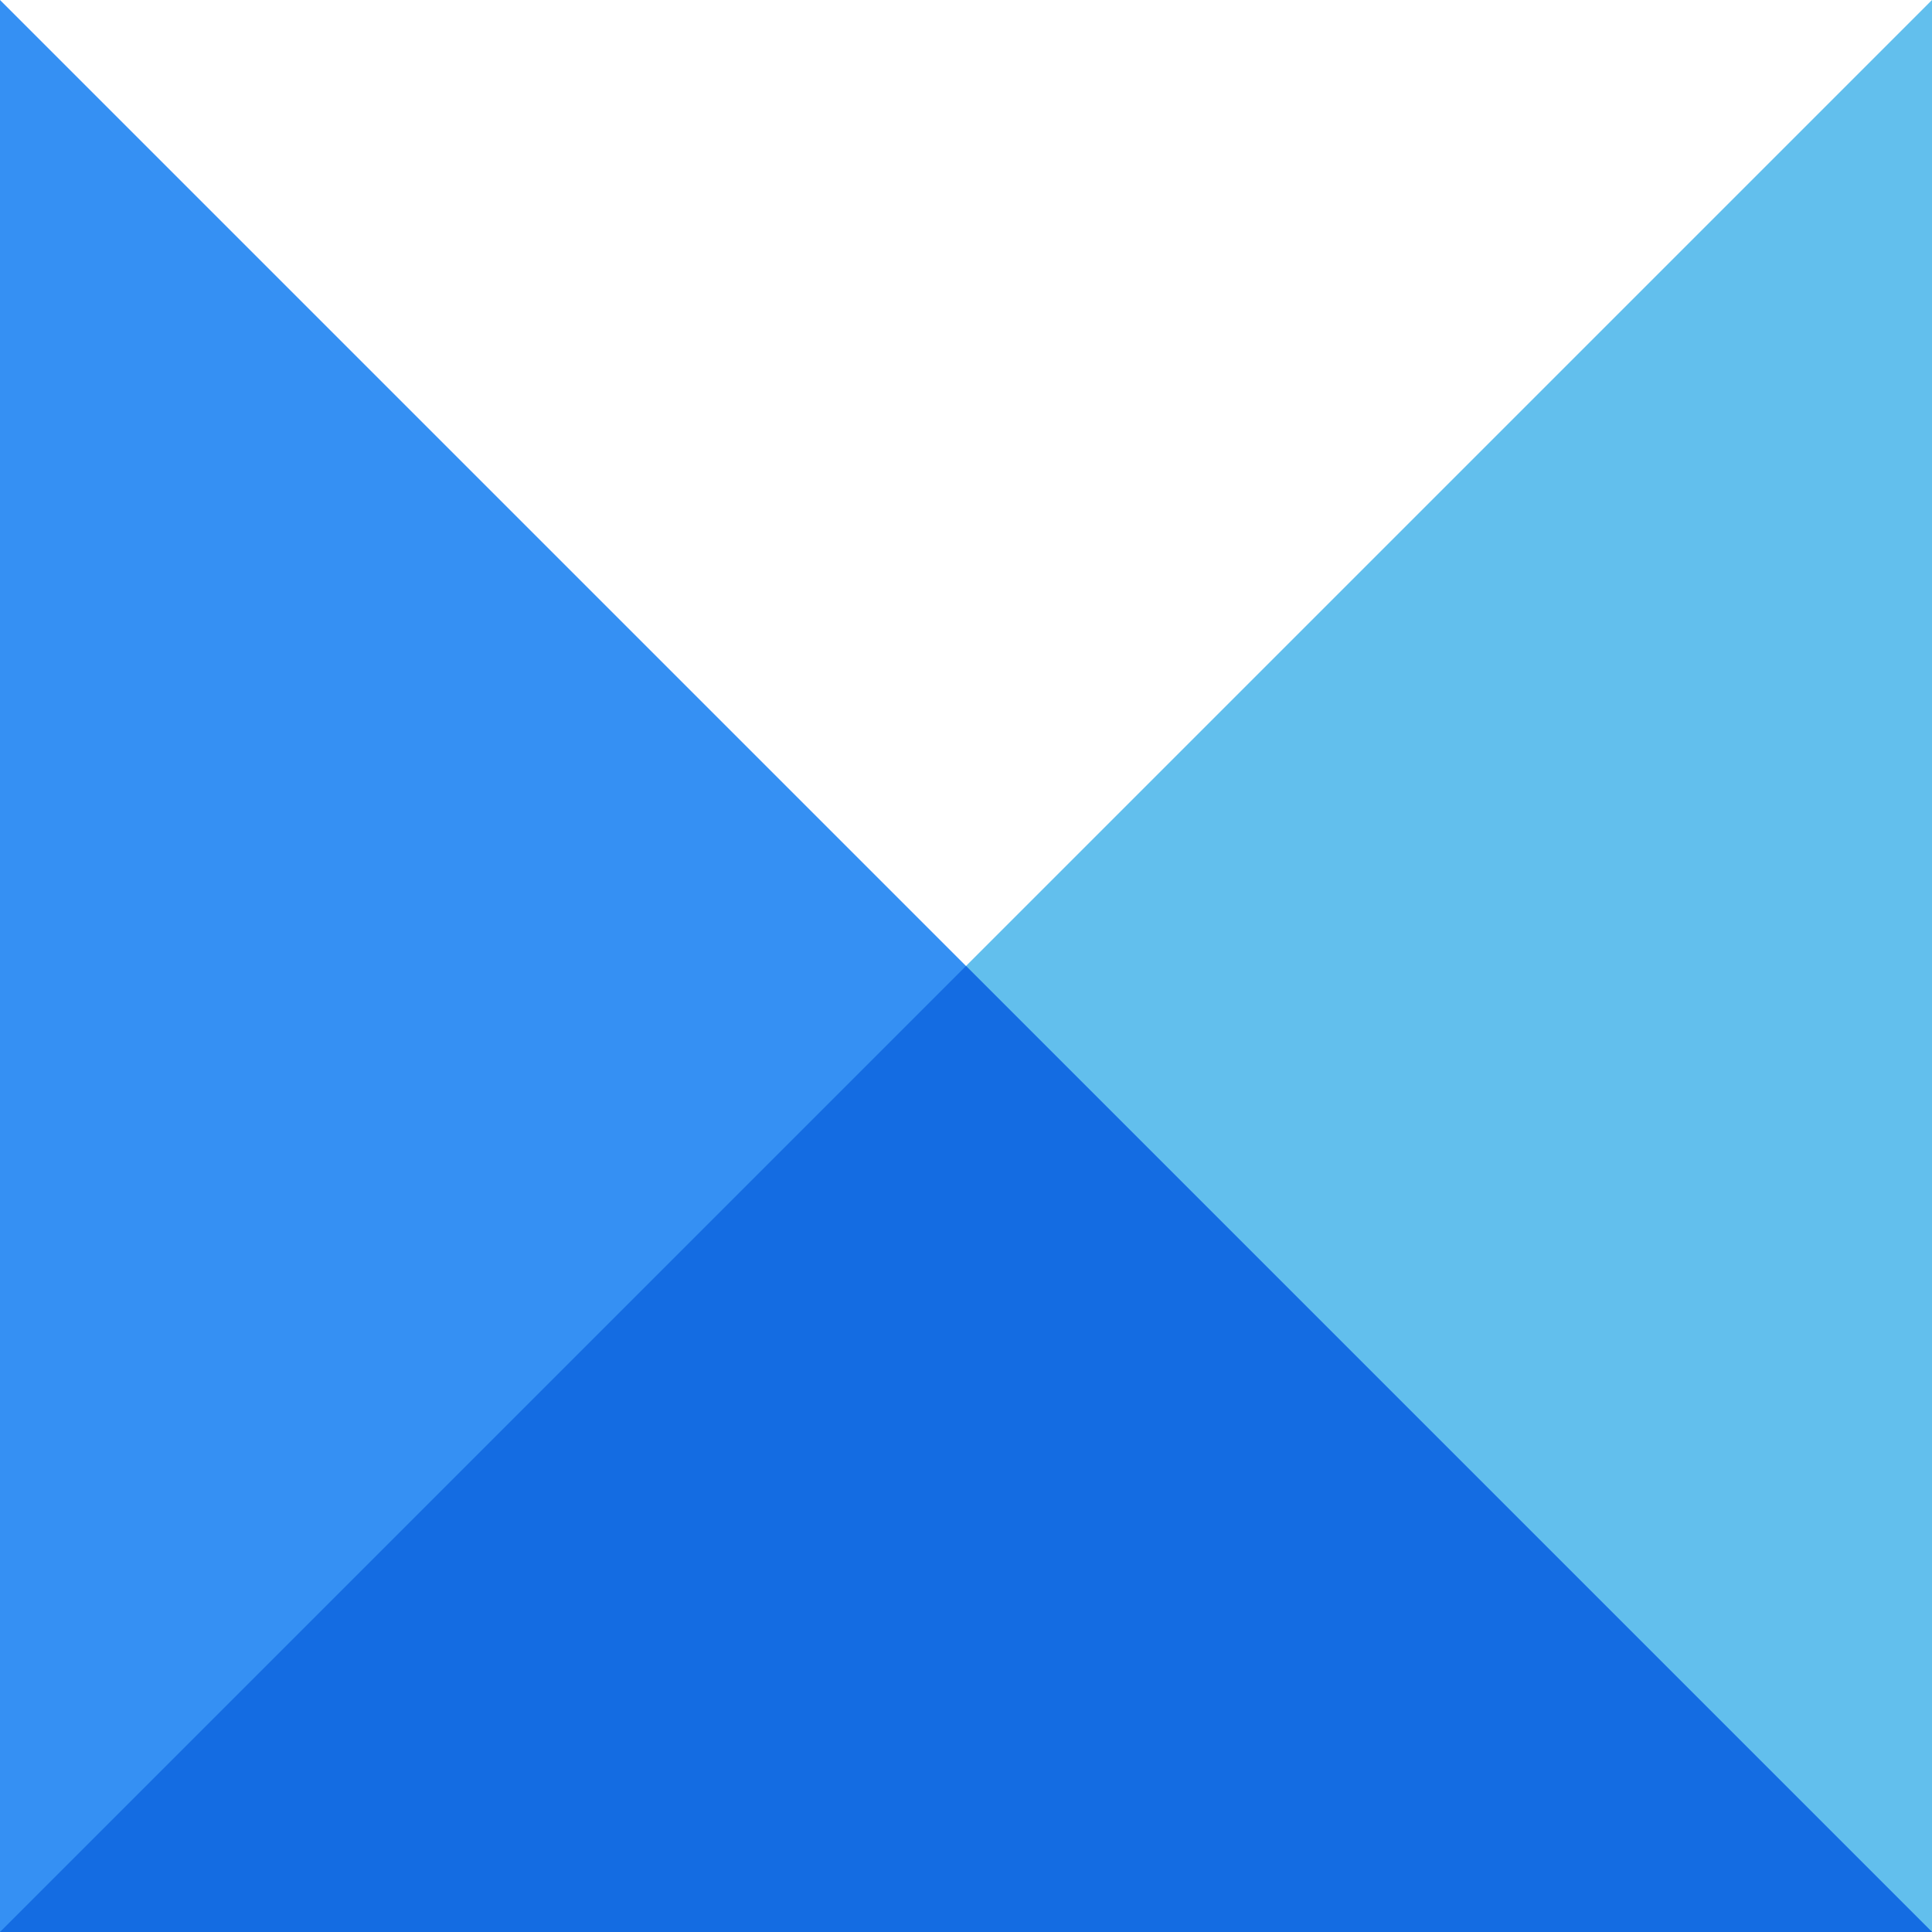 <svg width="32" height="32" viewBox="0 0 32 32" fill="none" xmlns="http://www.w3.org/2000/svg">
  <path d="M32 32H-9.53674e-07L32 0V32Z" fill="#62BFED"/>
  <path d="M0 32H32L0 0V32Z" fill="#3590F3"/>
  <path d="M16 16L0 32H32L16 16Z" fill="#146CE2"/>
</svg>